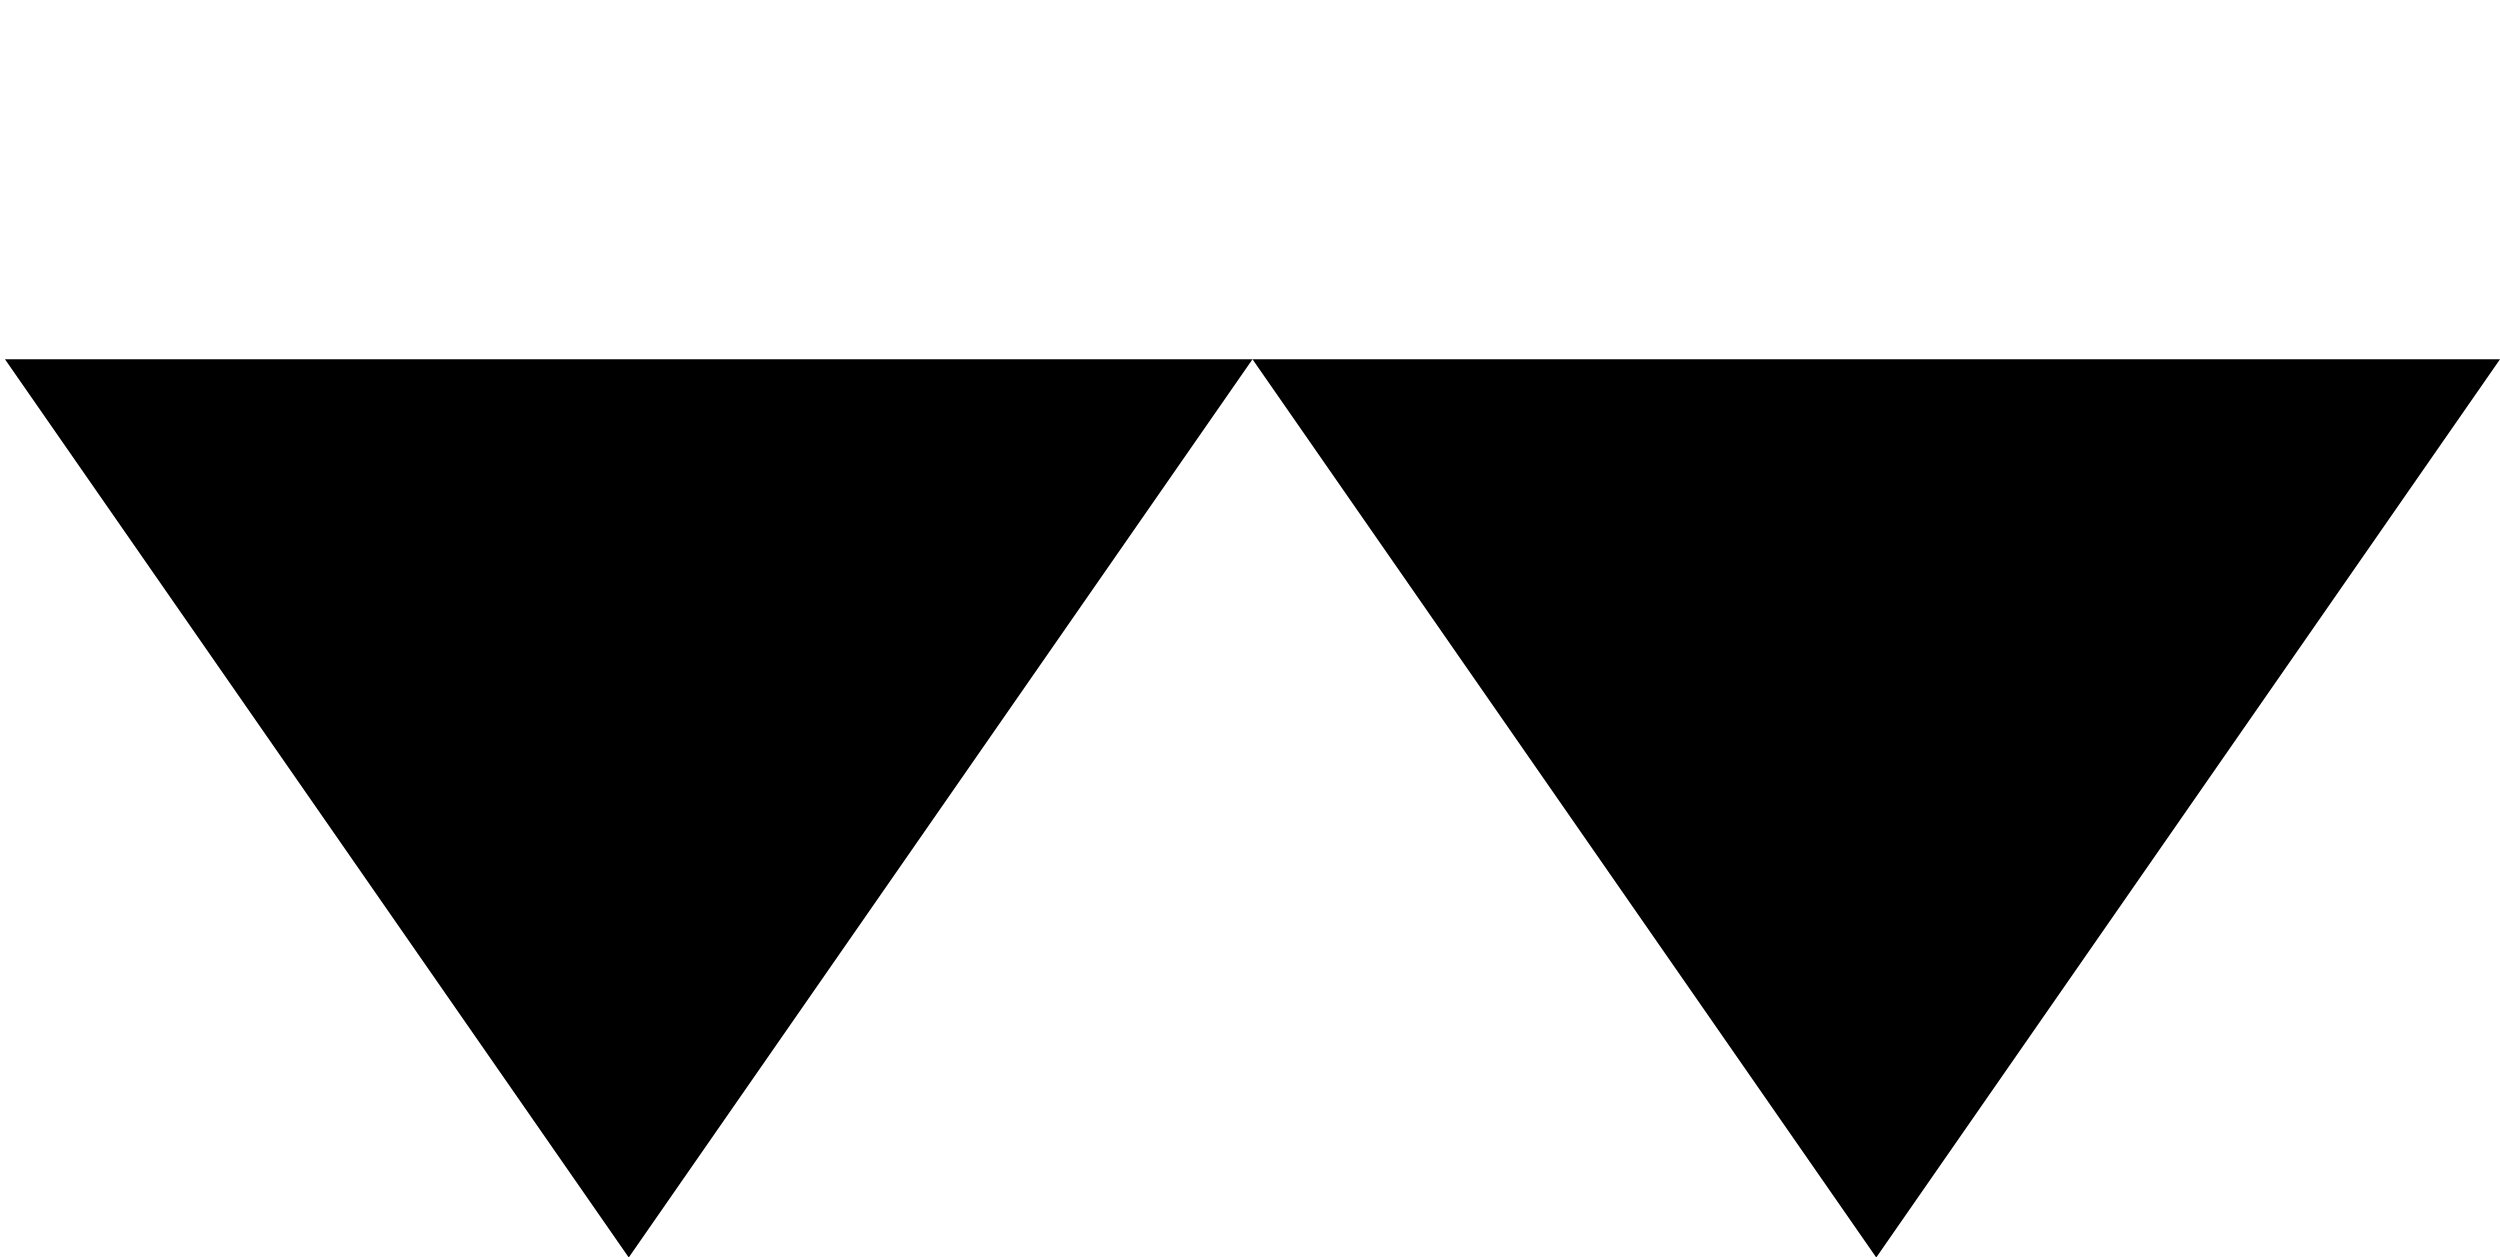<?xml version="1.0" encoding="utf-8" standalone="yes"?>
<?xml-stylesheet href="SVGStyle.css" type="text/css"?>
<svg xmlns="http://www.w3.org/2000/svg" version="1.2" baseProfile="tiny" xml:space="preserve" style="shape-rendering:geometricPrecision; fill-rule:evenodd;" width="5.01mm" height="2.52mm" viewBox="-2.51 0 5.01 2.52">
  <title>IceKeelBummock</title>
  <desc>Ice Keel/Bummock.</desc>
  <circle class="pivotPoint layout" fill="none" cx="0" cy="0" r="0.4" />
  <rect class="symbolBox layout" fill="none" x="-2.51" y="2.52" height="2.52" width="5.01" />
  <rect class="svgBox layout" fill="none" x="-2.51" y="0" height="2.52" width="5.01" />
  <path d=" M -2.51,0.19 L 2.49,0.19" class="sl f0 sCHBK" style="stroke-width:0.32;" />
  <path d=" M -2.5,0.72 L -1.25,2.52 L 0,0.72 L 1.25,2.52 L 2.5,0.72 L -2.5,0.72 Z" class="fCHBLK" style="stroke-width:0.32;" />
</svg>